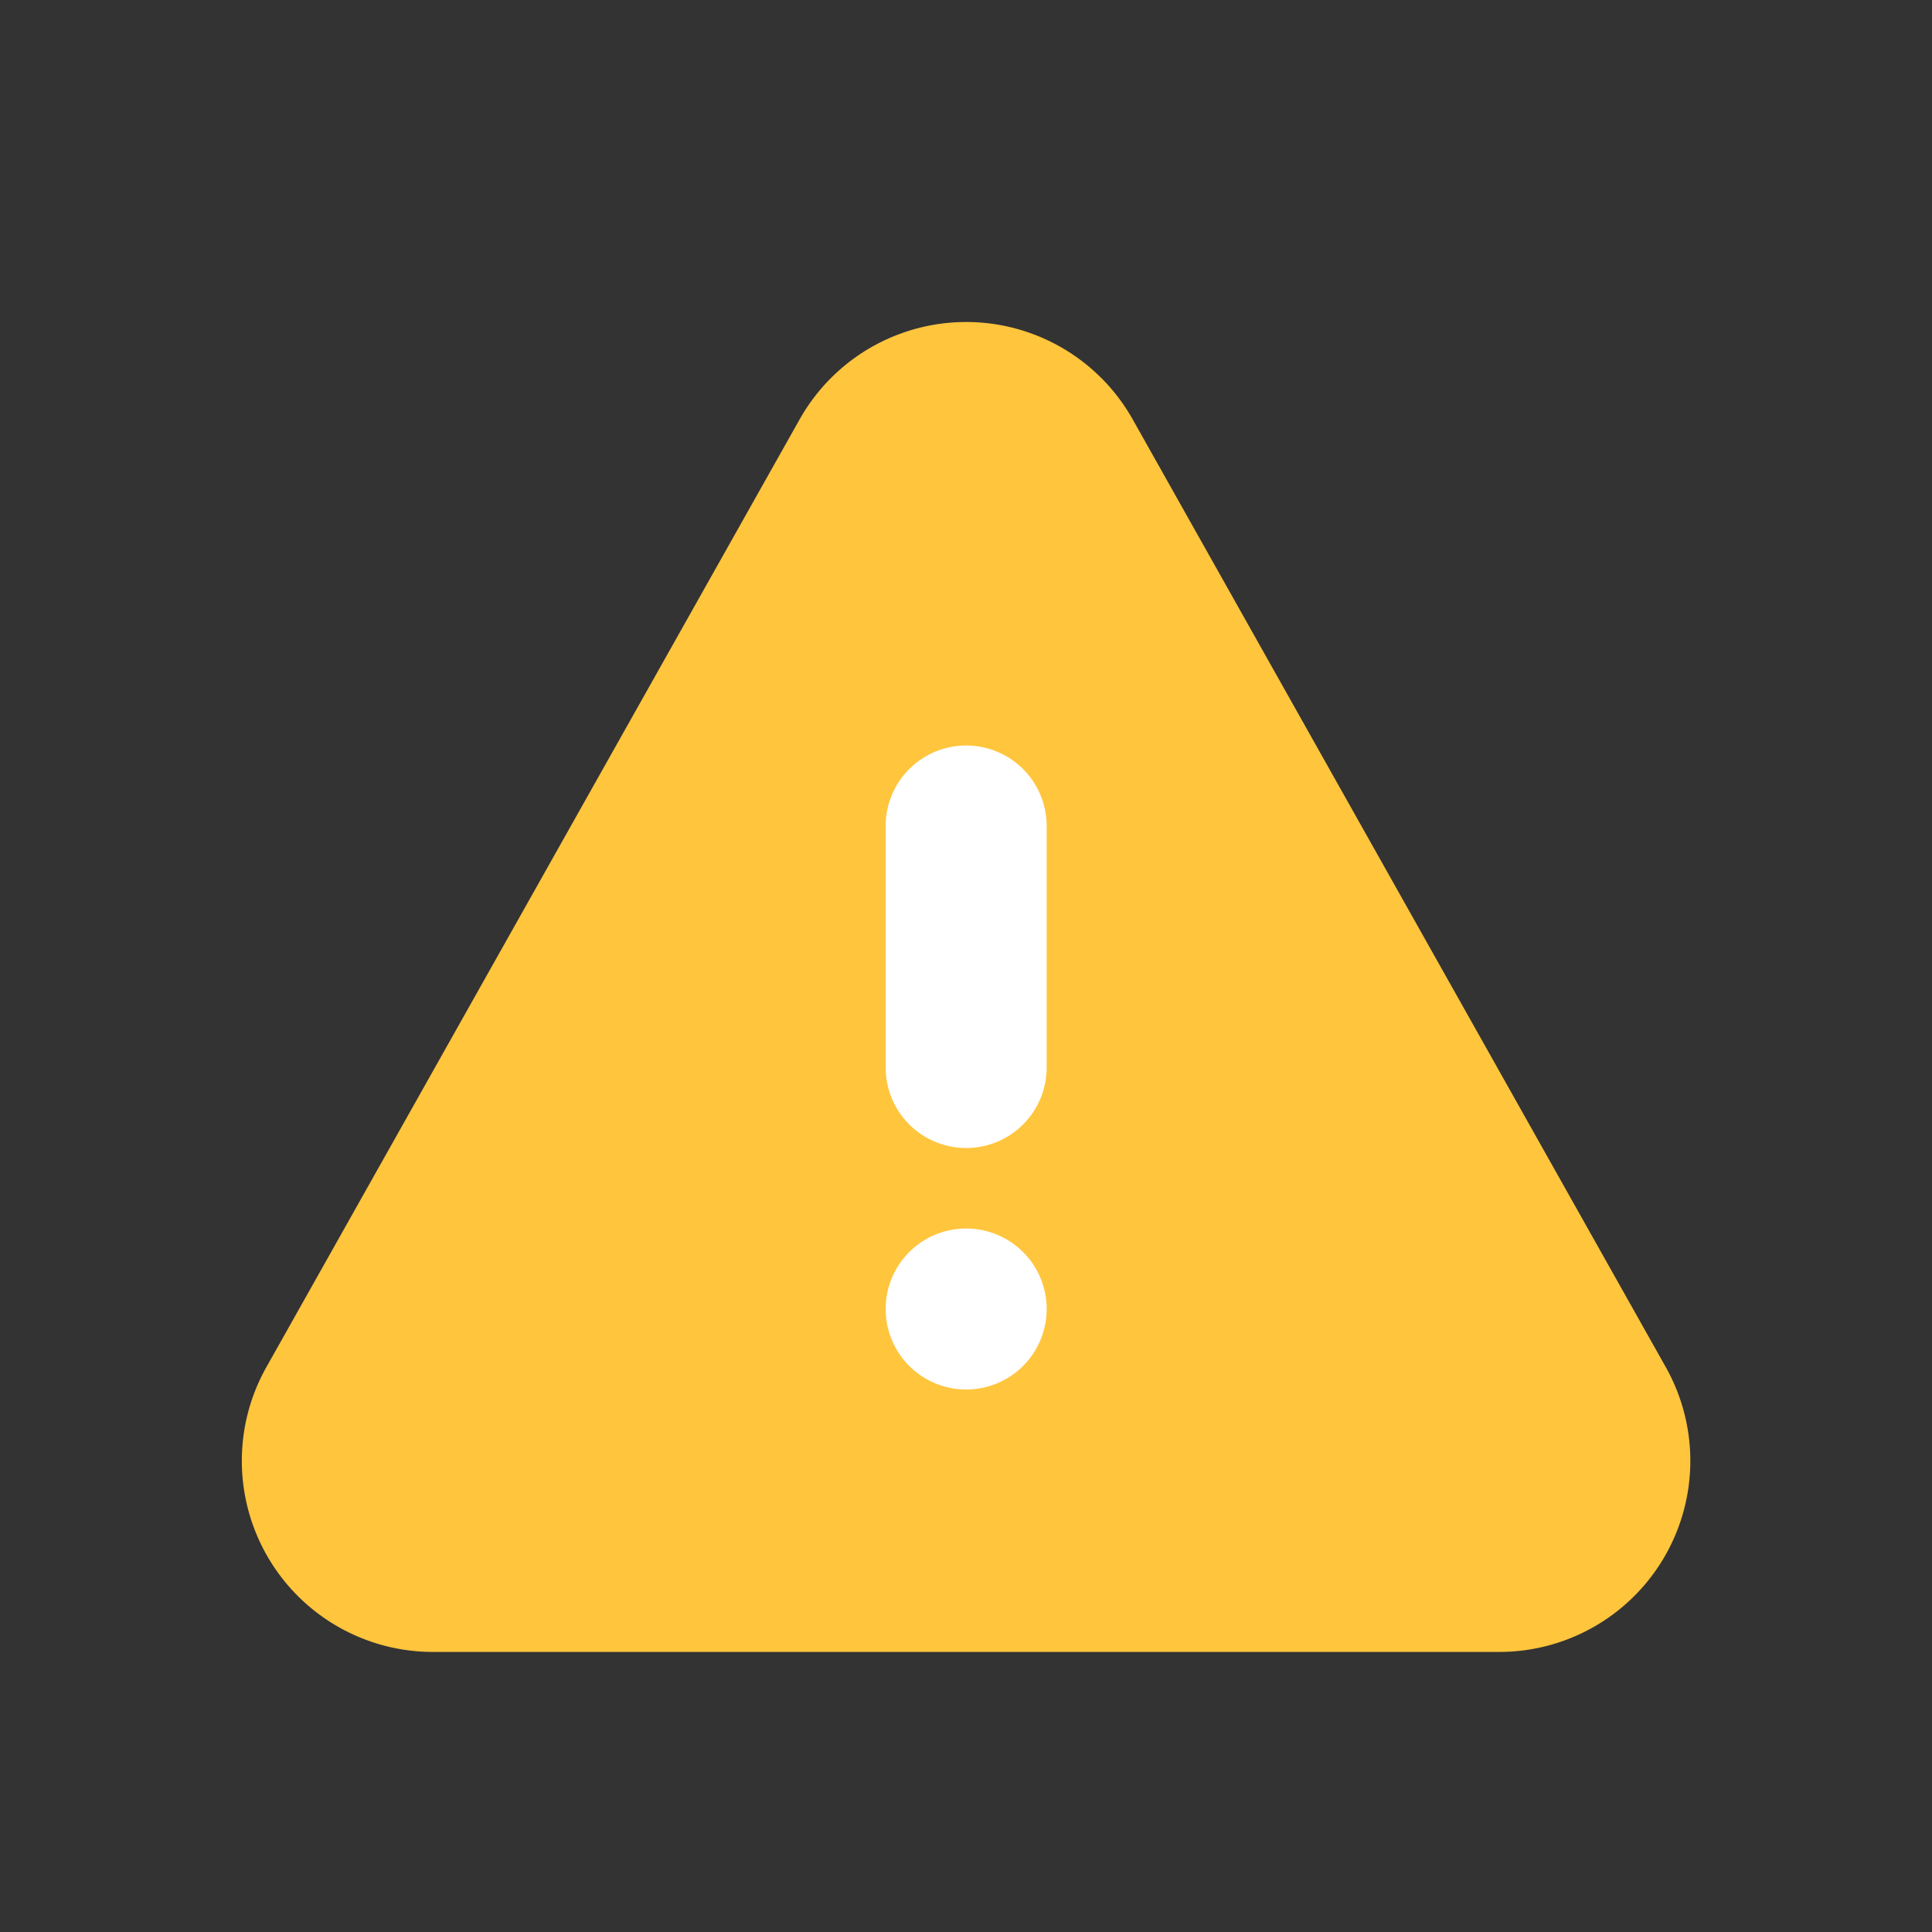 <svg xmlns="http://www.w3.org/2000/svg" width="24" height="24" viewBox="0 0 24 24"><rect x="0" y="0" width="24" height="24" fill="#333333" stroke="none"/><rect width="24" height="24" fill="none"/><g transform="translate(-50.998 -427)"><path d="M7.755,1.289a2.374,2.374,0,0,1,4.138,0l6.623,11.775A2.374,2.374,0,0,1,16.447,16.6H3.2a2.374,2.374,0,0,1-2.069-3.538Z" transform="translate(53.176 430.921)" fill="#ffc53d"/><path d="M-9198-8a1,1,0,0,1,1-1,1,1,0,0,1,1,1,1,1,0,0,1-1,1A1,1,0,0,1-9198-8Zm0-3v-3a1,1,0,0,1,1-1,1,1,0,0,1,1,1v3a1,1,0,0,1-1,1A1,1,0,0,1-9198-11Z" transform="translate(9260 451.261)" fill="#fff"/></g></svg>